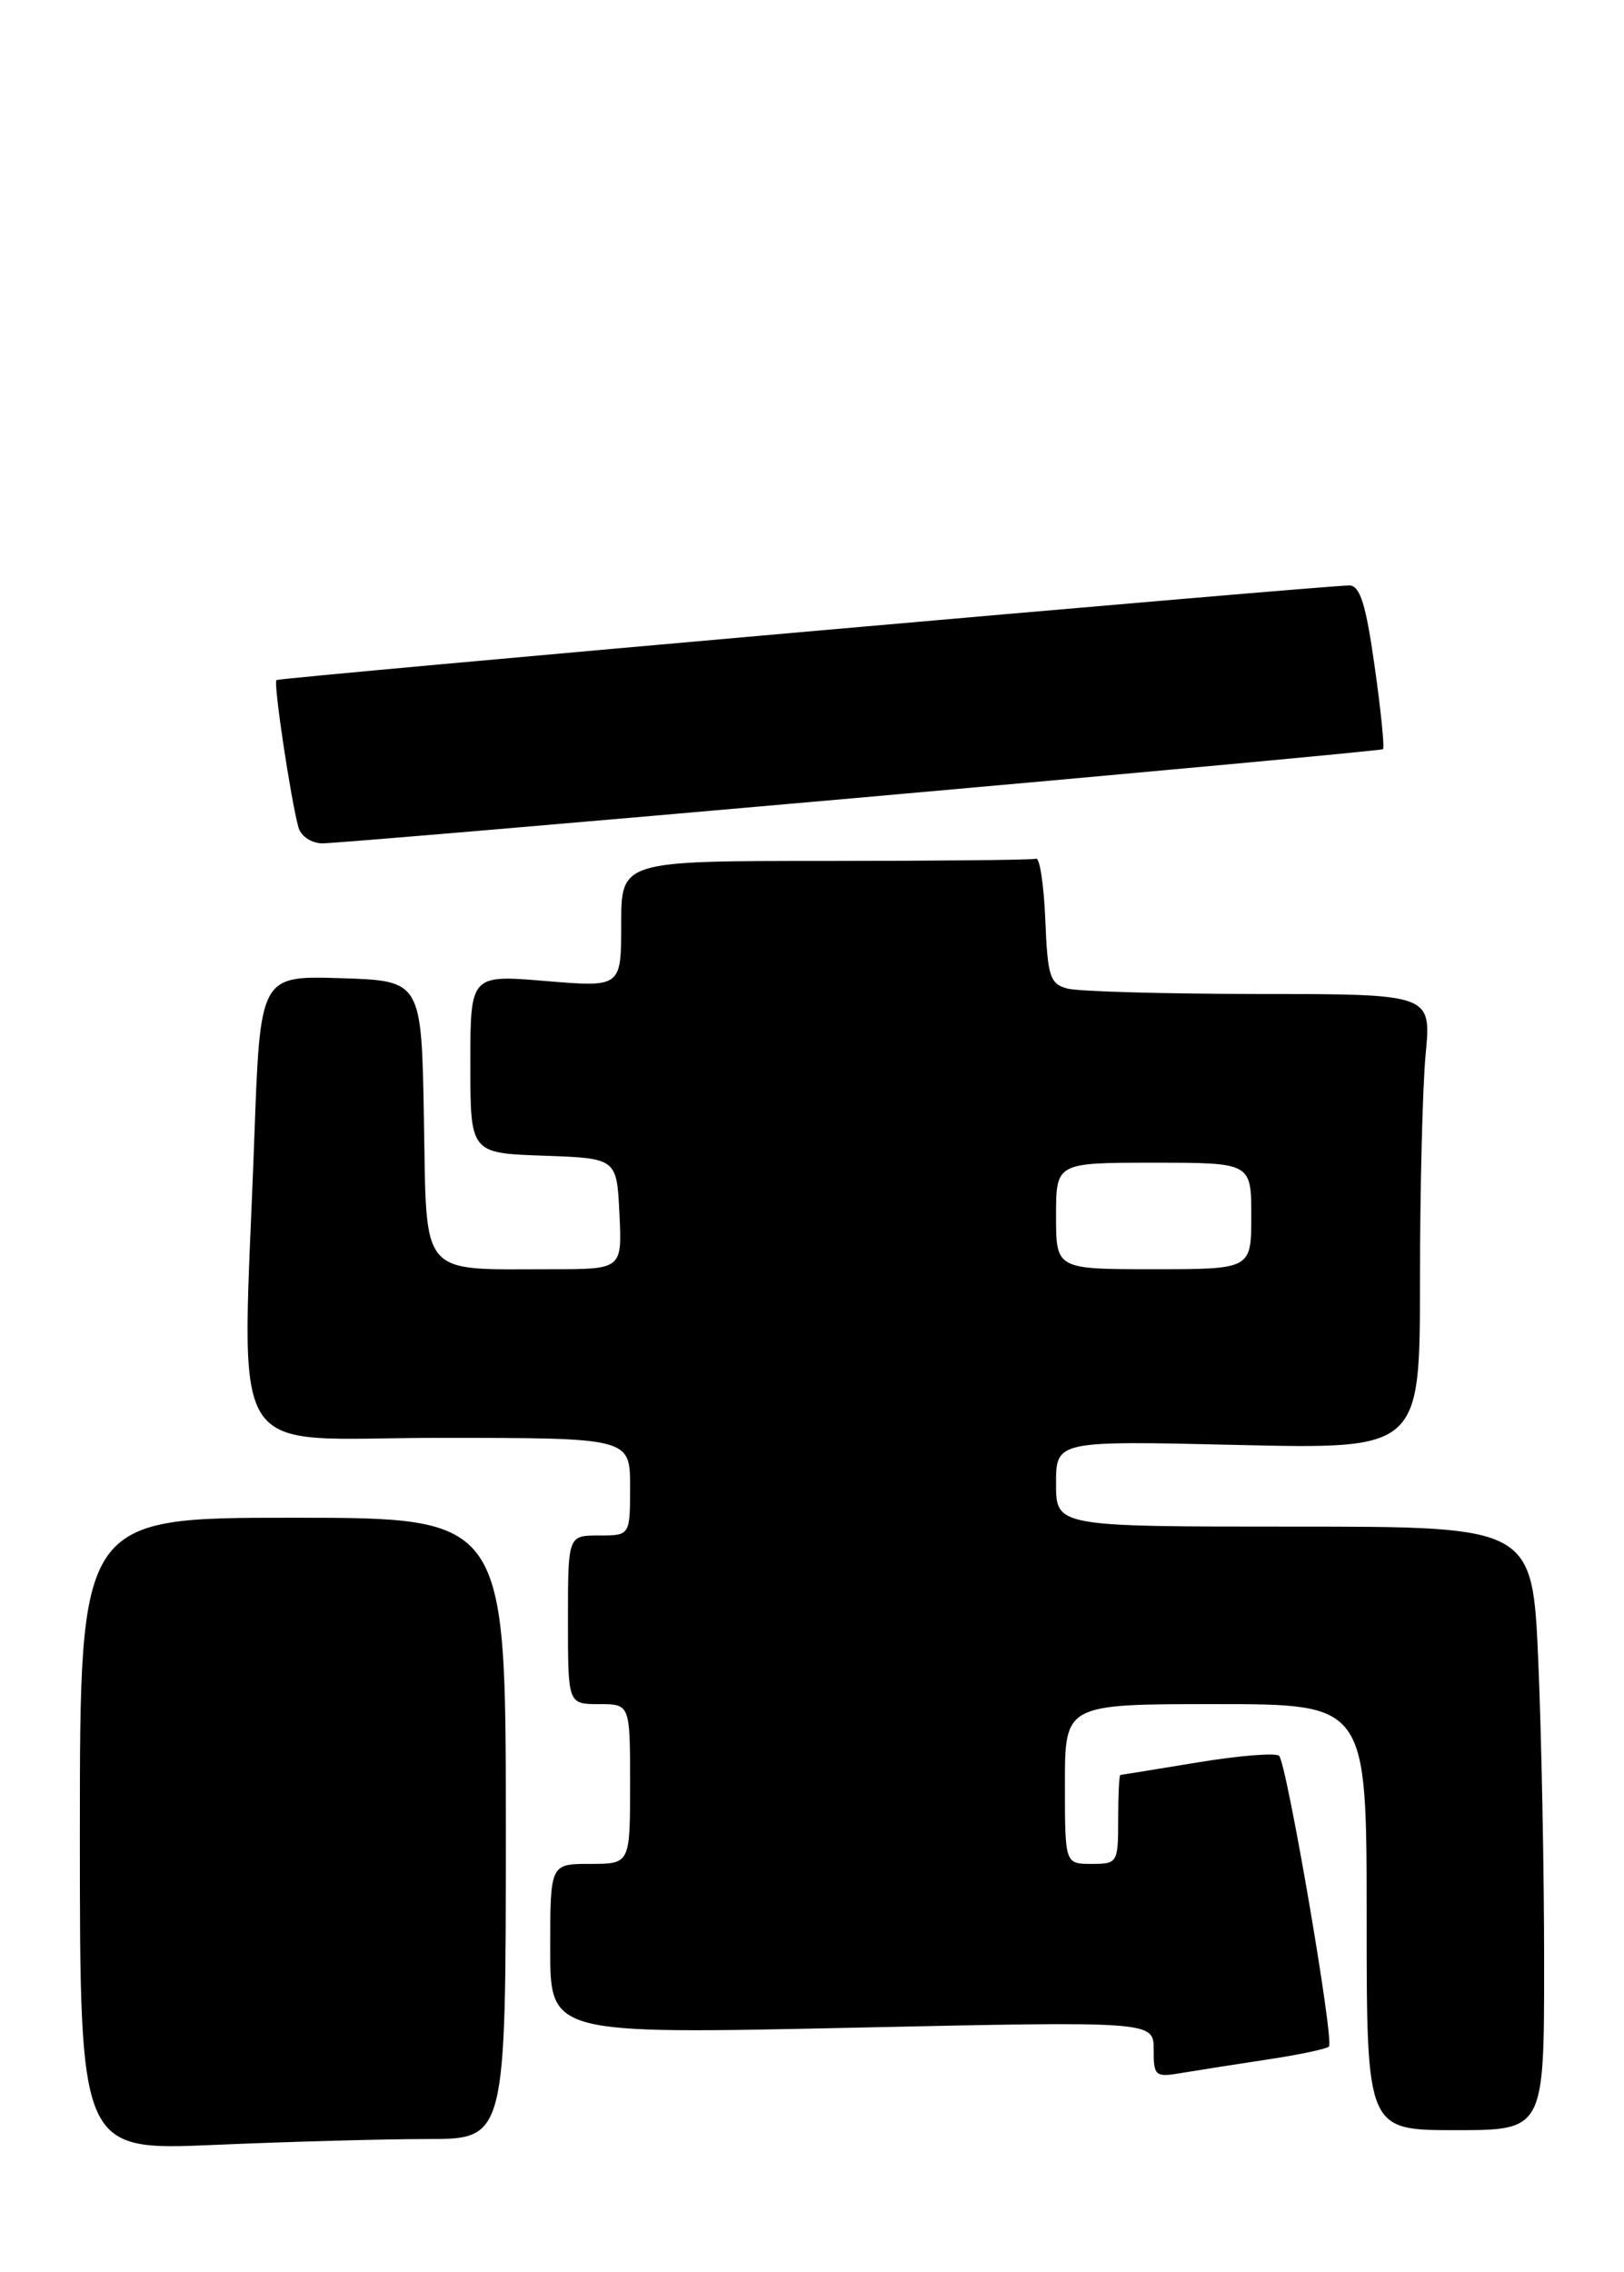 <?xml version="1.0" encoding="UTF-8" standalone="no"?>
<!DOCTYPE svg PUBLIC "-//W3C//DTD SVG 1.1//EN" "http://www.w3.org/Graphics/SVG/1.1/DTD/svg11.dtd" >
<svg xmlns="http://www.w3.org/2000/svg" xmlns:xlink="http://www.w3.org/1999/xlink" version="1.1" viewBox="0 0 183 256">
 <g >
 <path fill="currentColor"
d=" M 48.16 241.00 C 57.00 241.00 57.00 241.00 57.00 206.00 C 57.00 171.00 57.00 171.00 33.00 171.00 C 9.00 171.00 9.00 171.00 9.00 206.66 C 9.00 242.31 9.00 242.31 24.16 241.66 C 32.50 241.30 43.30 241.00 48.16 241.00 Z  M 174.00 221.16 C 174.00 210.80 173.70 195.50 173.34 187.16 C 172.69 172.00 172.69 172.00 145.84 172.00 C 119.00 172.00 119.00 172.00 119.00 167.16 C 119.00 162.32 119.00 162.32 139.50 162.80 C 160.00 163.27 160.00 163.27 160.01 144.39 C 160.01 134.00 160.30 122.46 160.65 118.75 C 161.29 112.00 161.29 112.00 141.89 111.99 C 131.23 111.98 121.51 111.71 120.29 111.38 C 118.31 110.85 118.05 110.05 117.79 103.64 C 117.63 99.71 117.16 96.61 116.75 96.75 C 116.34 96.89 105.65 97.00 93.00 97.00 C 70.00 97.00 70.00 97.00 70.00 104.12 C 70.00 111.24 70.00 111.24 61.50 110.53 C 53.00 109.82 53.00 109.82 53.00 119.87 C 53.00 129.92 53.00 129.92 61.25 130.21 C 69.50 130.50 69.50 130.50 69.80 136.75 C 70.10 143.00 70.10 143.00 62.17 143.00 C 47.13 143.00 48.09 144.12 47.77 126.13 C 47.50 110.50 47.50 110.50 38.41 110.21 C 29.32 109.93 29.32 109.93 28.66 128.12 C 27.30 165.74 25.00 162.00 49.50 162.00 C 71.00 162.00 71.00 162.00 71.00 167.50 C 71.00 173.00 71.00 173.00 67.50 173.00 C 64.00 173.00 64.00 173.00 64.00 182.50 C 64.00 192.00 64.00 192.00 67.50 192.00 C 71.00 192.00 71.00 192.00 71.00 201.00 C 71.00 210.00 71.00 210.00 66.50 210.00 C 62.00 210.00 62.00 210.00 62.00 219.59 C 62.00 229.19 62.00 229.19 96.00 228.46 C 130.00 227.72 130.00 227.72 130.00 230.91 C 130.00 233.94 130.15 234.07 133.25 233.54 C 135.04 233.24 139.37 232.56 142.88 232.03 C 146.39 231.50 149.49 230.85 149.75 230.58 C 150.37 229.97 145.01 198.75 144.14 197.83 C 143.79 197.46 139.68 197.79 135.00 198.56 C 130.32 199.33 126.39 199.97 126.25 199.98 C 126.11 199.99 126.00 202.25 126.00 205.00 C 126.00 209.89 125.93 210.00 123.00 210.00 C 120.00 210.00 120.00 210.00 120.00 201.00 C 120.00 192.00 120.00 192.00 137.00 192.00 C 154.00 192.00 154.00 192.00 154.00 216.00 C 154.00 240.00 154.00 240.00 164.00 240.00 C 174.00 240.00 174.00 240.00 174.00 221.16 Z  M 97.00 89.86 C 129.18 87.01 155.65 84.55 155.84 84.41 C 156.03 84.27 155.61 80.06 154.90 75.07 C 153.92 68.10 153.26 65.99 152.06 65.96 C 149.78 65.91 31.56 76.33 31.15 76.62 C 30.78 76.88 32.78 90.19 33.64 93.25 C 33.92 94.22 35.11 95.01 36.32 95.02 C 37.52 95.03 64.83 92.71 97.00 89.86 Z  M 119.00 137.00 C 119.00 131.00 119.00 131.00 130.00 131.00 C 141.00 131.00 141.00 131.00 141.00 137.00 C 141.00 143.00 141.00 143.00 130.00 143.00 C 119.00 143.00 119.00 143.00 119.00 137.00 Z "/>
</g>
</svg>